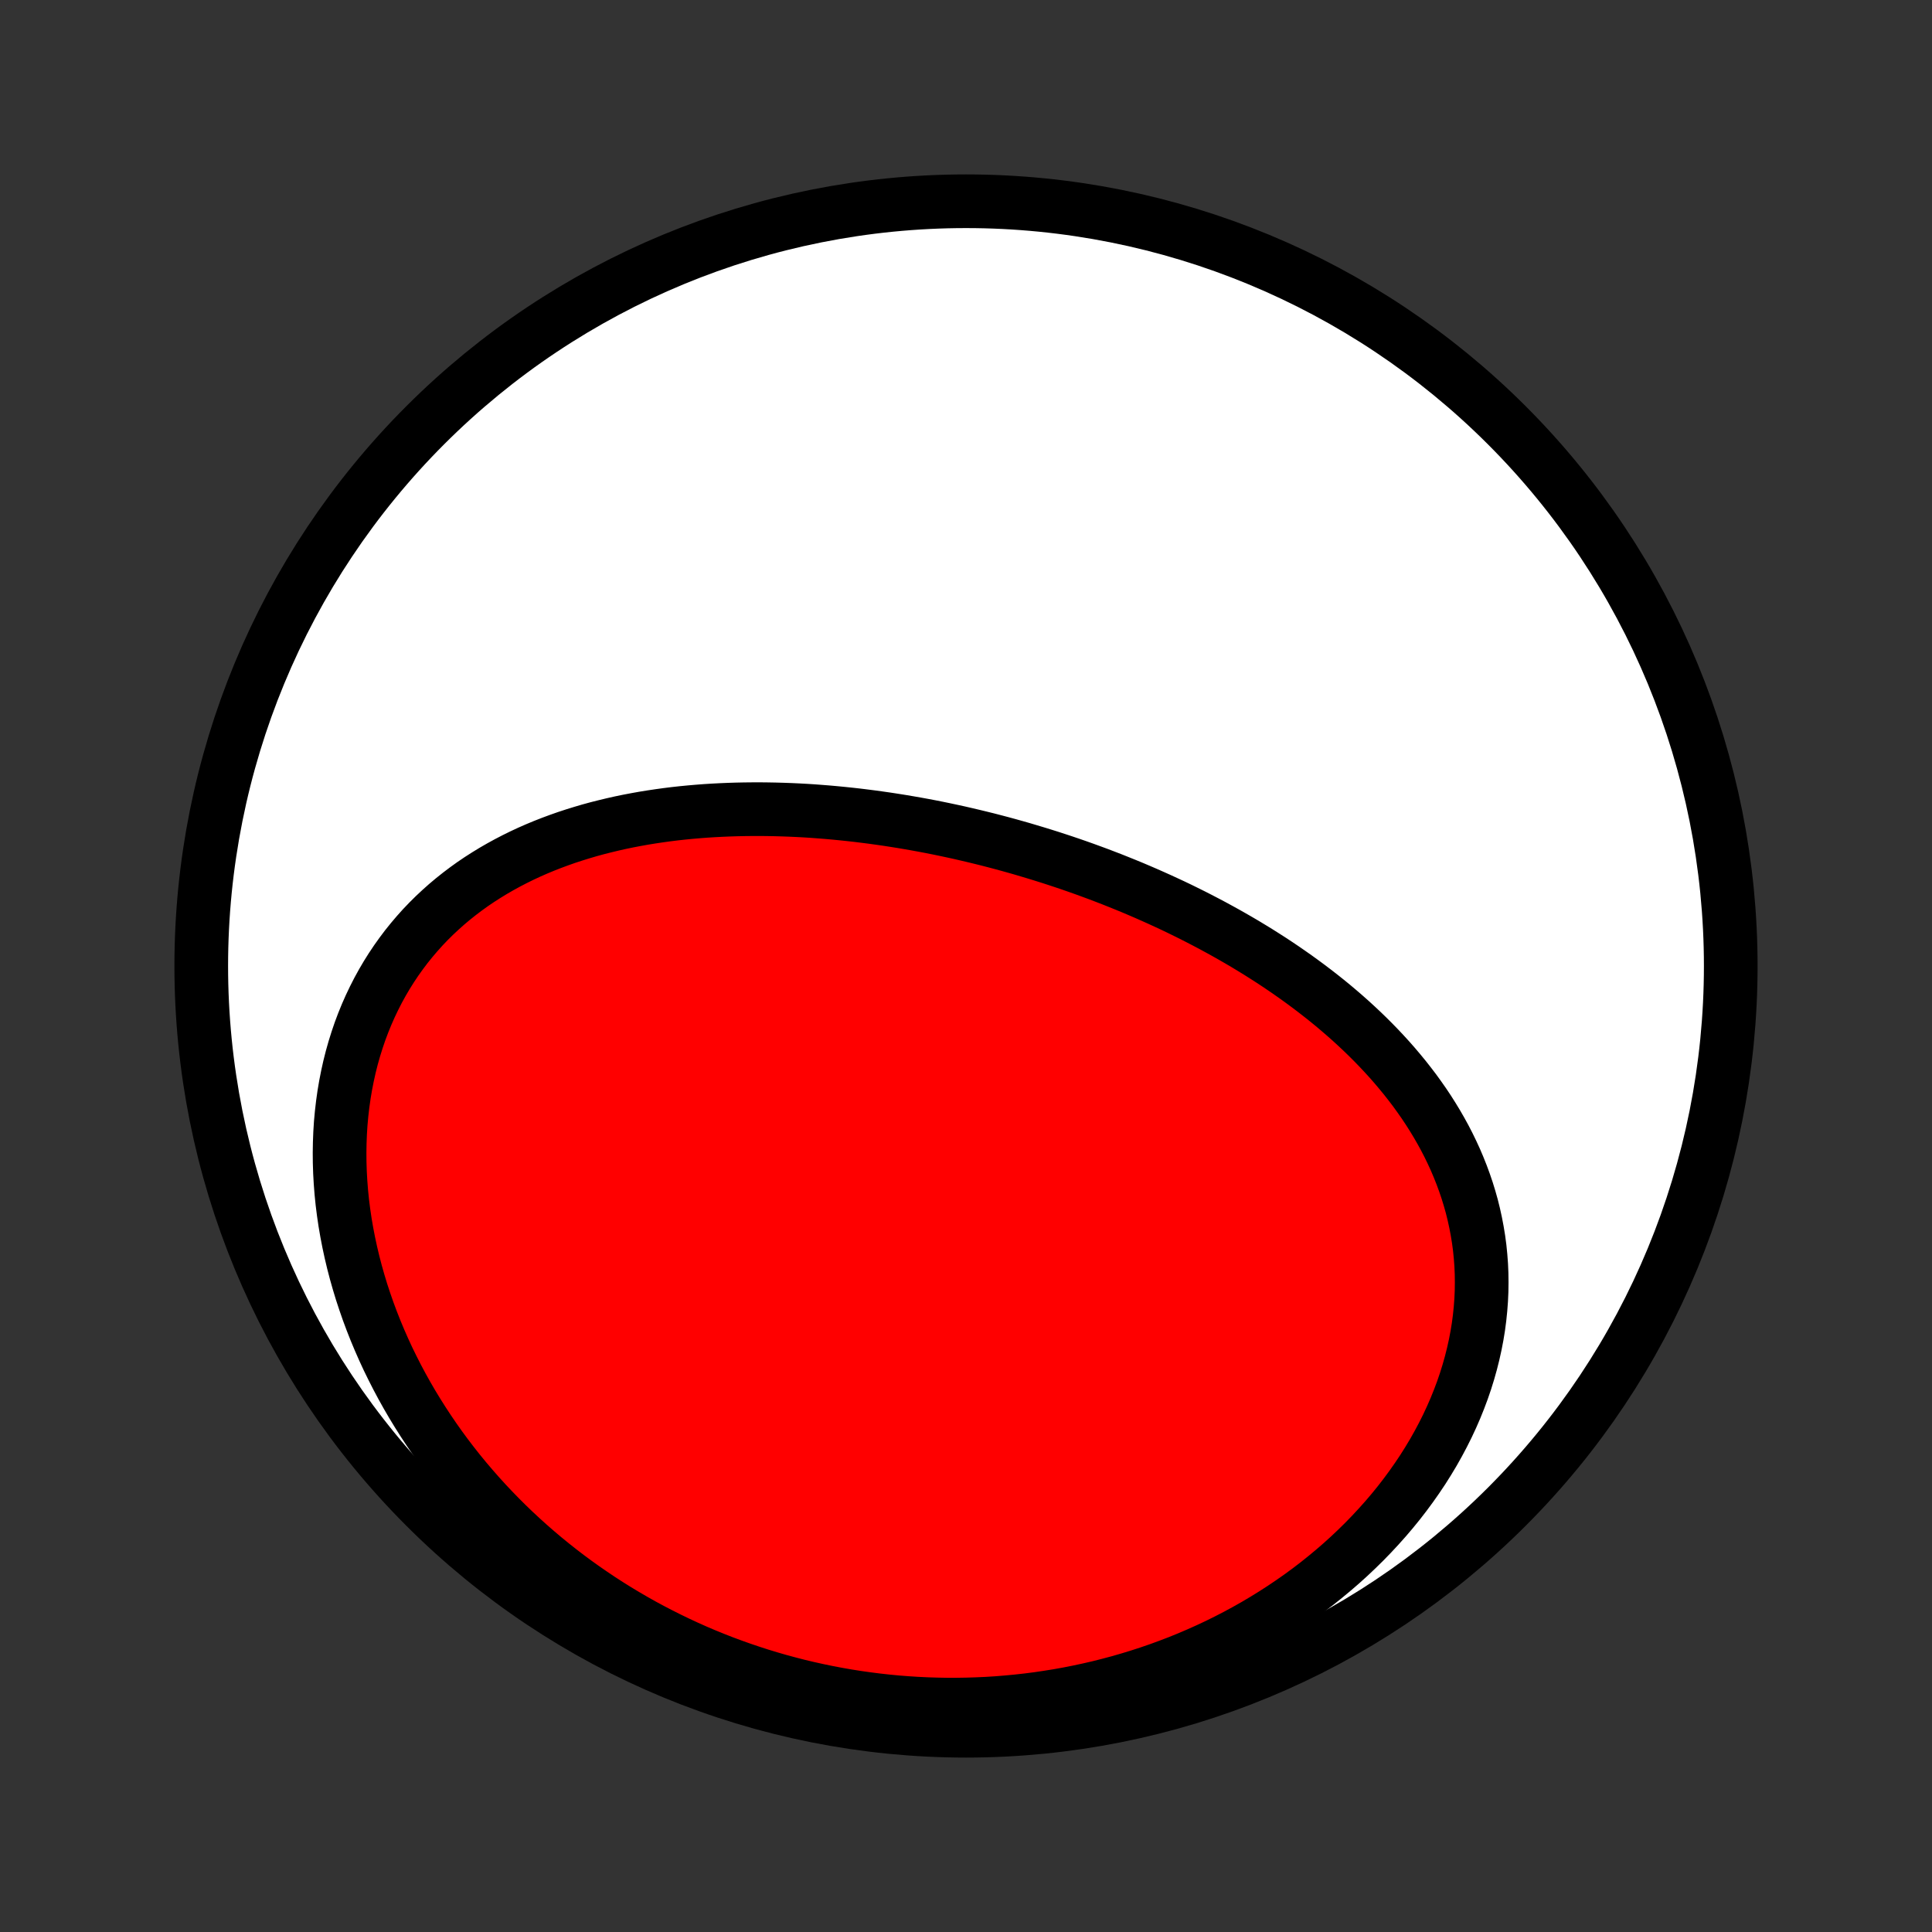 <?xml version="1.0" encoding="utf-8" standalone="no"?>
<!DOCTYPE svg PUBLIC "-//W3C//DTD SVG 1.1//EN"
  "http://www.w3.org/Graphics/SVG/1.1/DTD/svg11.dtd">
<!-- Created with matplotlib (http://matplotlib.org/) -->
<svg height="72pt" version="1.1" viewBox="0 0 72 72" width="72pt" xmlns="http://www.w3.org/2000/svg" xmlns:xlink="http://www.w3.org/1999/xlink">
 <rect x="0" y="0" width="72" height="72" fill="#333333" stroke="none"/>
 <defs>
  <style type="text/css">
*{stroke-linecap:butt;stroke-linejoin:round;}
  </style>
 </defs>
 <g id="figure_1">
  <g id="patch_1">
   <path d="
M0 72
L72 72
L72 0
L0 0
z
" style="fill:none;"/>
  </g>
  <g id="axes_1">
   <g id="PatchCollection_1">
    <defs>
     <path d="
M36 -7.5
C43.558 -7.5 50.808 -10.503 56.153 -15.848
C61.497 -21.192 64.5 -28.442 64.5 -36
C64.5 -43.558 61.497 -50.808 56.153 -56.153
C50.808 -61.497 43.558 -64.5 36 -64.5
C28.442 -64.5 21.192 -61.497 15.848 -56.153
C10.503 -50.808 7.5 -43.558 7.5 -36
C7.5 -28.442 10.503 -21.192 15.848 -15.848
C21.192 -10.503 28.442 -7.5 36 -7.5
z
" id="C0_0_a811fe30f3"/>
     <path d="
M38.102 -40.364
L37.842 -40.438
L37.581 -40.511
L37.32 -40.582
L37.058 -40.651
L36.795 -40.719
L36.532 -40.784
L36.268 -40.848
L36.004 -40.91
L35.739 -40.971
L35.473 -41.029
L35.206 -41.086
L34.939 -41.141
L34.672 -41.194
L34.403 -41.245
L34.134 -41.294
L33.864 -41.341
L33.593 -41.387
L33.322 -41.43
L33.05 -41.472
L32.777 -41.511
L32.504 -41.549
L32.229 -41.584
L31.954 -41.618
L31.678 -41.649
L31.402 -41.678
L31.124 -41.705
L30.846 -41.73
L30.567 -41.752
L30.288 -41.773
L30.007 -41.791
L29.726 -41.806
L29.444 -41.819
L29.162 -41.829
L28.878 -41.837
L28.595 -41.842
L28.31 -41.845
L28.025 -41.844
L27.739 -41.841
L27.453 -41.835
L27.166 -41.826
L26.878 -41.814
L26.59 -41.799
L26.302 -41.781
L26.013 -41.759
L25.724 -41.734
L25.435 -41.706
L25.145 -41.674
L24.856 -41.638
L24.566 -41.598
L24.277 -41.555
L23.987 -41.508
L23.698 -41.456
L23.409 -41.401
L23.12 -41.341
L22.831 -41.276
L22.544 -41.207
L22.256 -41.134
L21.97 -41.056
L21.685 -40.972
L21.401 -40.884
L21.117 -40.791
L20.836 -40.692
L20.555 -40.588
L20.277 -40.479
L20 -40.364
L19.725 -40.243
L19.452 -40.116
L19.182 -39.983
L18.914 -39.844
L18.649 -39.699
L18.387 -39.548
L18.128 -39.39
L17.872 -39.226
L17.619 -39.055
L17.371 -38.877
L17.126 -38.692
L16.886 -38.501
L16.65 -38.303
L16.419 -38.097
L16.192 -37.885
L15.971 -37.666
L15.755 -37.44
L15.545 -37.206
L15.341 -36.966
L15.142 -36.719
L14.95 -36.464
L14.764 -36.203
L14.585 -35.935
L14.413 -35.661
L14.248 -35.38
L14.09 -35.092
L13.94 -34.798
L13.797 -34.498
L13.662 -34.192
L13.535 -33.88
L13.416 -33.563
L13.306 -33.24
L13.204 -32.913
L13.11 -32.58
L13.025 -32.243
L12.949 -31.901
L12.881 -31.555
L12.822 -31.206
L12.772 -30.852
L12.731 -30.496
L12.698 -30.137
L12.675 -29.775
L12.661 -29.41
L12.655 -29.044
L12.658 -28.676
L12.67 -28.306
L12.691 -27.935
L12.72 -27.563
L12.758 -27.191
L12.805 -26.818
L12.86 -26.445
L12.924 -26.073
L12.996 -25.701
L13.076 -25.33
L13.164 -24.959
L13.26 -24.59
L13.364 -24.223
L13.475 -23.857
L13.595 -23.493
L13.721 -23.131
L13.855 -22.771
L13.996 -22.414
L14.144 -22.06
L14.299 -21.708
L14.46 -21.359
L14.629 -21.014
L14.803 -20.672
L14.984 -20.333
L15.171 -19.998
L15.364 -19.666
L15.563 -19.339
L15.768 -19.015
L15.978 -18.695
L16.193 -18.38
L16.414 -18.068
L16.64 -17.761
L16.871 -17.459
L17.107 -17.16
L17.348 -16.866
L17.594 -16.577
L17.843 -16.293
L18.098 -16.012
L18.357 -15.737
L18.619 -15.467
L18.886 -15.201
L19.157 -14.94
L19.432 -14.684
L19.71 -14.433
L19.992 -14.187
L20.278 -13.945
L20.567 -13.709
L20.859 -13.478
L21.155 -13.251
L21.454 -13.03
L21.756 -12.814
L22.061 -12.603
L22.369 -12.396
L22.68 -12.195
L22.994 -11.999
L23.31 -11.809
L23.629 -11.623
L23.951 -11.442
L24.275 -11.267
L24.602 -11.097
L24.931 -10.932
L25.262 -10.772
L25.596 -10.617
L25.932 -10.467
L26.27 -10.323
L26.611 -10.184
L26.953 -10.05
L27.297 -9.922
L27.644 -9.799
L27.992 -9.681
L28.342 -9.568
L28.694 -9.461
L29.048 -9.359
L29.403 -9.263
L29.76 -9.171
L30.119 -9.086
L30.479 -9.006
L30.841 -8.931
L31.204 -8.862
L31.569 -8.798
L31.934 -8.74
L32.302 -8.688
L32.67 -8.641
L33.04 -8.6
L33.411 -8.564
L33.782 -8.535
L34.155 -8.511
L34.529 -8.493
L34.904 -8.481
L35.279 -8.474
L35.655 -8.474
L36.032 -8.48
L36.41 -8.492
L36.787 -8.509
L37.166 -8.533
L37.544 -8.564
L37.923 -8.6
L38.302 -8.642
L38.681 -8.691
L39.06 -8.747
L39.439 -8.808
L39.817 -8.876
L40.195 -8.951
L40.573 -9.032
L40.95 -9.119
L41.326 -9.214
L41.701 -9.314
L42.075 -9.422
L42.448 -9.536
L42.82 -9.657
L43.19 -9.784
L43.558 -9.919
L43.925 -10.059
L44.289 -10.207
L44.651 -10.362
L45.011 -10.523
L45.369 -10.691
L45.723 -10.866
L46.075 -11.048
L46.423 -11.236
L46.769 -11.431
L47.11 -11.633
L47.447 -11.841
L47.781 -12.056
L48.11 -12.277
L48.435 -12.504
L48.755 -12.738
L49.07 -12.978
L49.379 -13.225
L49.683 -13.477
L49.982 -13.735
L50.274 -13.999
L50.56 -14.269
L50.84 -14.544
L51.112 -14.824
L51.378 -15.11
L51.637 -15.4
L51.888 -15.695
L52.132 -15.995
L52.367 -16.299
L52.594 -16.607
L52.813 -16.919
L53.024 -17.234
L53.225 -17.553
L53.418 -17.875
L53.601 -18.2
L53.775 -18.527
L53.94 -18.857
L54.095 -19.189
L54.24 -19.522
L54.375 -19.857
L54.501 -20.193
L54.616 -20.529
L54.721 -20.867
L54.816 -21.204
L54.901 -21.542
L54.976 -21.879
L55.041 -22.216
L55.096 -22.552
L55.14 -22.887
L55.174 -23.22
L55.199 -23.552
L55.214 -23.883
L55.218 -24.211
L55.214 -24.537
L55.2 -24.86
L55.176 -25.181
L55.144 -25.5
L55.102 -25.815
L55.051 -26.127
L54.992 -26.436
L54.925 -26.742
L54.85 -27.045
L54.766 -27.343
L54.675 -27.639
L54.576 -27.93
L54.47 -28.218
L54.357 -28.502
L54.238 -28.782
L54.111 -29.058
L53.979 -29.33
L53.84 -29.599
L53.695 -29.863
L53.545 -30.123
L53.389 -30.38
L53.229 -30.632
L53.063 -30.881
L52.892 -31.125
L52.718 -31.366
L52.538 -31.602
L52.355 -31.835
L52.167 -32.064
L51.976 -32.29
L51.782 -32.511
L51.583 -32.729
L51.382 -32.943
L51.178 -33.153
L50.971 -33.36
L50.761 -33.563
L50.548 -33.763
L50.333 -33.96
L50.115 -34.153
L49.896 -34.342
L49.674 -34.529
L49.45 -34.712
L49.225 -34.891
L48.997 -35.068
L48.768 -35.242
L48.538 -35.412
L48.306 -35.58
L48.072 -35.744
L47.838 -35.906
L47.602 -36.065
L47.365 -36.221
L47.126 -36.374
L46.887 -36.525
L46.647 -36.672
L46.406 -36.818
L46.164 -36.96
L45.921 -37.1
L45.677 -37.238
L45.432 -37.373
L45.187 -37.506
L44.941 -37.636
L44.695 -37.764
L44.448 -37.89
L44.2 -38.013
L43.952 -38.135
L43.703 -38.254
L43.453 -38.37
L43.203 -38.485
L42.953 -38.597
L42.702 -38.708
L42.451 -38.816
L42.199 -38.923
L41.946 -39.027
L41.693 -39.129
L41.44 -39.23
L41.186 -39.328
L40.932 -39.425
L40.677 -39.519
L40.422 -39.612
L40.166 -39.703
L39.91 -39.792
L39.653 -39.879
L39.396 -39.964
L39.138 -40.048
L38.88 -40.129
L38.621 -40.209
z
" id="C0_1_d73247fed6"/>
    </defs>
    <g clip-path="url(#p1bffca34e9)">
     <use style="fill:#ffffff;stroke:#000000;stroke-width:2.0;" x="0.0" xlink:href="#C0_0_a811fe30f3" y="72.0"/>
    </g>
    <g clip-path="url(#p1bffca34e9)">
     <use style="fill:#ff0000;stroke:#000000;stroke-width:2.0;" x="0.0" xlink:href="#C0_1_d73247fed6" y="72.0"/>
    </g>
   </g>
  </g>
 </g>
 <defs>
  <clipPath id="p1bffca34e9">
   <rect height="72.0" width="72.0" x="0.0" y="0.0"/>
  </clipPath>
 </defs>
</svg>
